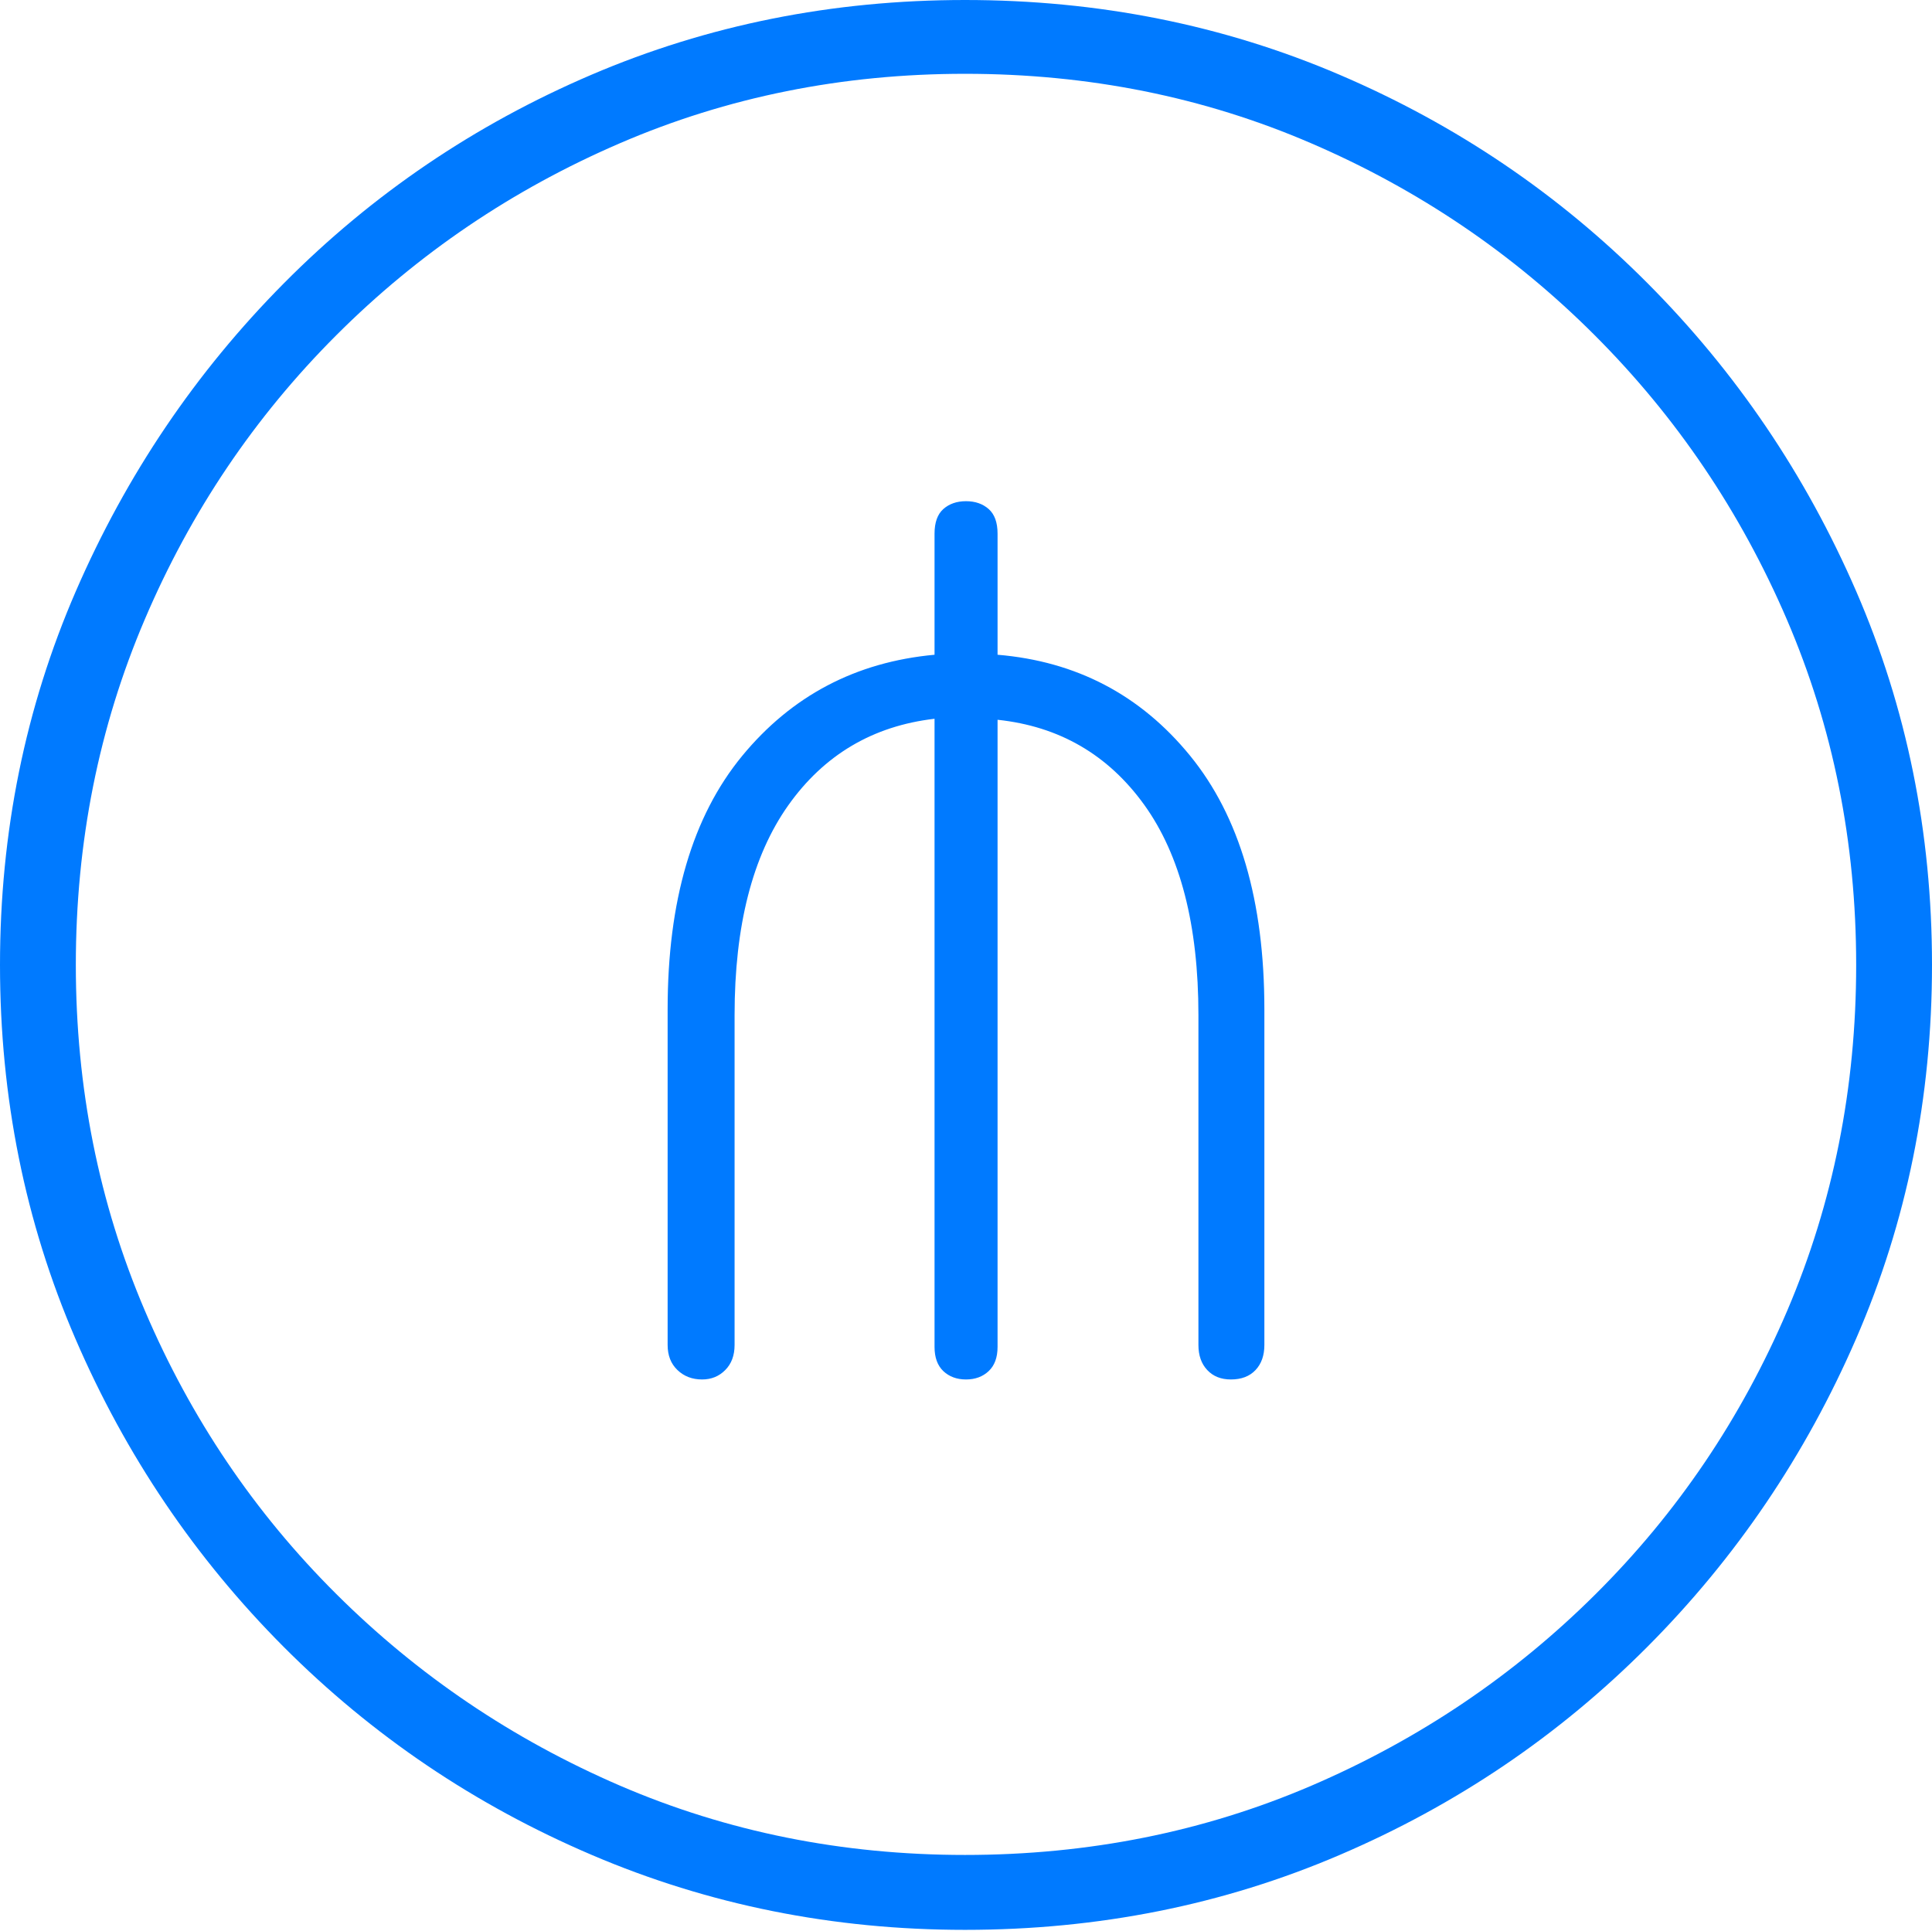 <?xml version="1.0" encoding="UTF-8"?>
<!--Generator: Apple Native CoreSVG 175-->
<!DOCTYPE svg
PUBLIC "-//W3C//DTD SVG 1.1//EN"
       "http://www.w3.org/Graphics/SVG/1.1/DTD/svg11.dtd">
<svg version="1.1" xmlns="http://www.w3.org/2000/svg" xmlns:xlink="http://www.w3.org/1999/xlink" width="19.16" height="19.15">
 <g>
  <rect height="19.15" opacity="0" width="19.16" x="0" y="0"/>
  <path d="M9.57 19.141Q11.553 19.141 13.286 18.398Q15.02 17.656 16.338 16.333Q17.656 15.01 18.408 13.276Q19.16 11.543 19.16 9.57Q19.16 7.598 18.408 5.864Q17.656 4.131 16.338 2.808Q15.02 1.484 13.286 0.742Q11.553 0 9.57 0Q7.598 0 5.864 0.742Q4.131 1.484 2.817 2.808Q1.504 4.131 0.752 5.864Q0 7.598 0 9.57Q0 11.543 0.747 13.276Q1.494 15.01 2.812 16.333Q4.131 17.656 5.869 18.398Q7.607 19.141 9.57 19.141ZM9.57 18.398Q7.744 18.398 6.147 17.71Q4.551 17.021 3.335 15.81Q2.119 14.6 1.436 12.998Q0.752 11.396 0.752 9.57Q0.752 7.744 1.436 6.143Q2.119 4.541 3.335 3.325Q4.551 2.109 6.147 1.421Q7.744 0.732 9.57 0.732Q11.406 0.732 13.003 1.421Q14.6 2.109 15.815 3.325Q17.031 4.541 17.72 6.143Q18.408 7.744 18.408 9.57Q18.408 11.396 17.725 12.998Q17.041 14.6 15.825 15.81Q14.609 17.021 13.008 17.71Q11.406 18.398 9.57 18.398ZM6.963 13.682Q7.1 13.682 7.192 13.589Q7.285 13.496 7.285 13.34L7.285 10.068Q7.285 8.74 7.817 7.988Q8.35 7.236 9.268 7.129L9.268 13.359Q9.268 13.516 9.355 13.599Q9.443 13.682 9.58 13.682Q9.717 13.682 9.805 13.599Q9.893 13.516 9.893 13.359L9.893 7.139Q10.81 7.236 11.348 7.983Q11.885 8.73 11.885 10.068L11.885 13.34Q11.885 13.496 11.973 13.589Q12.06 13.682 12.207 13.682Q12.363 13.682 12.451 13.589Q12.539 13.496 12.539 13.34L12.539 10.01Q12.539 8.398 11.802 7.495Q11.065 6.592 9.893 6.494L9.893 5.293Q9.893 5.127 9.805 5.049Q9.717 4.971 9.58 4.971Q9.443 4.971 9.355 5.049Q9.268 5.127 9.268 5.293L9.268 6.494Q8.096 6.602 7.358 7.5Q6.621 8.398 6.621 10.01L6.621 13.34Q6.621 13.496 6.719 13.589Q6.816 13.682 6.963 13.682Z" fill="#007aff"/>
 </g>
</svg>
